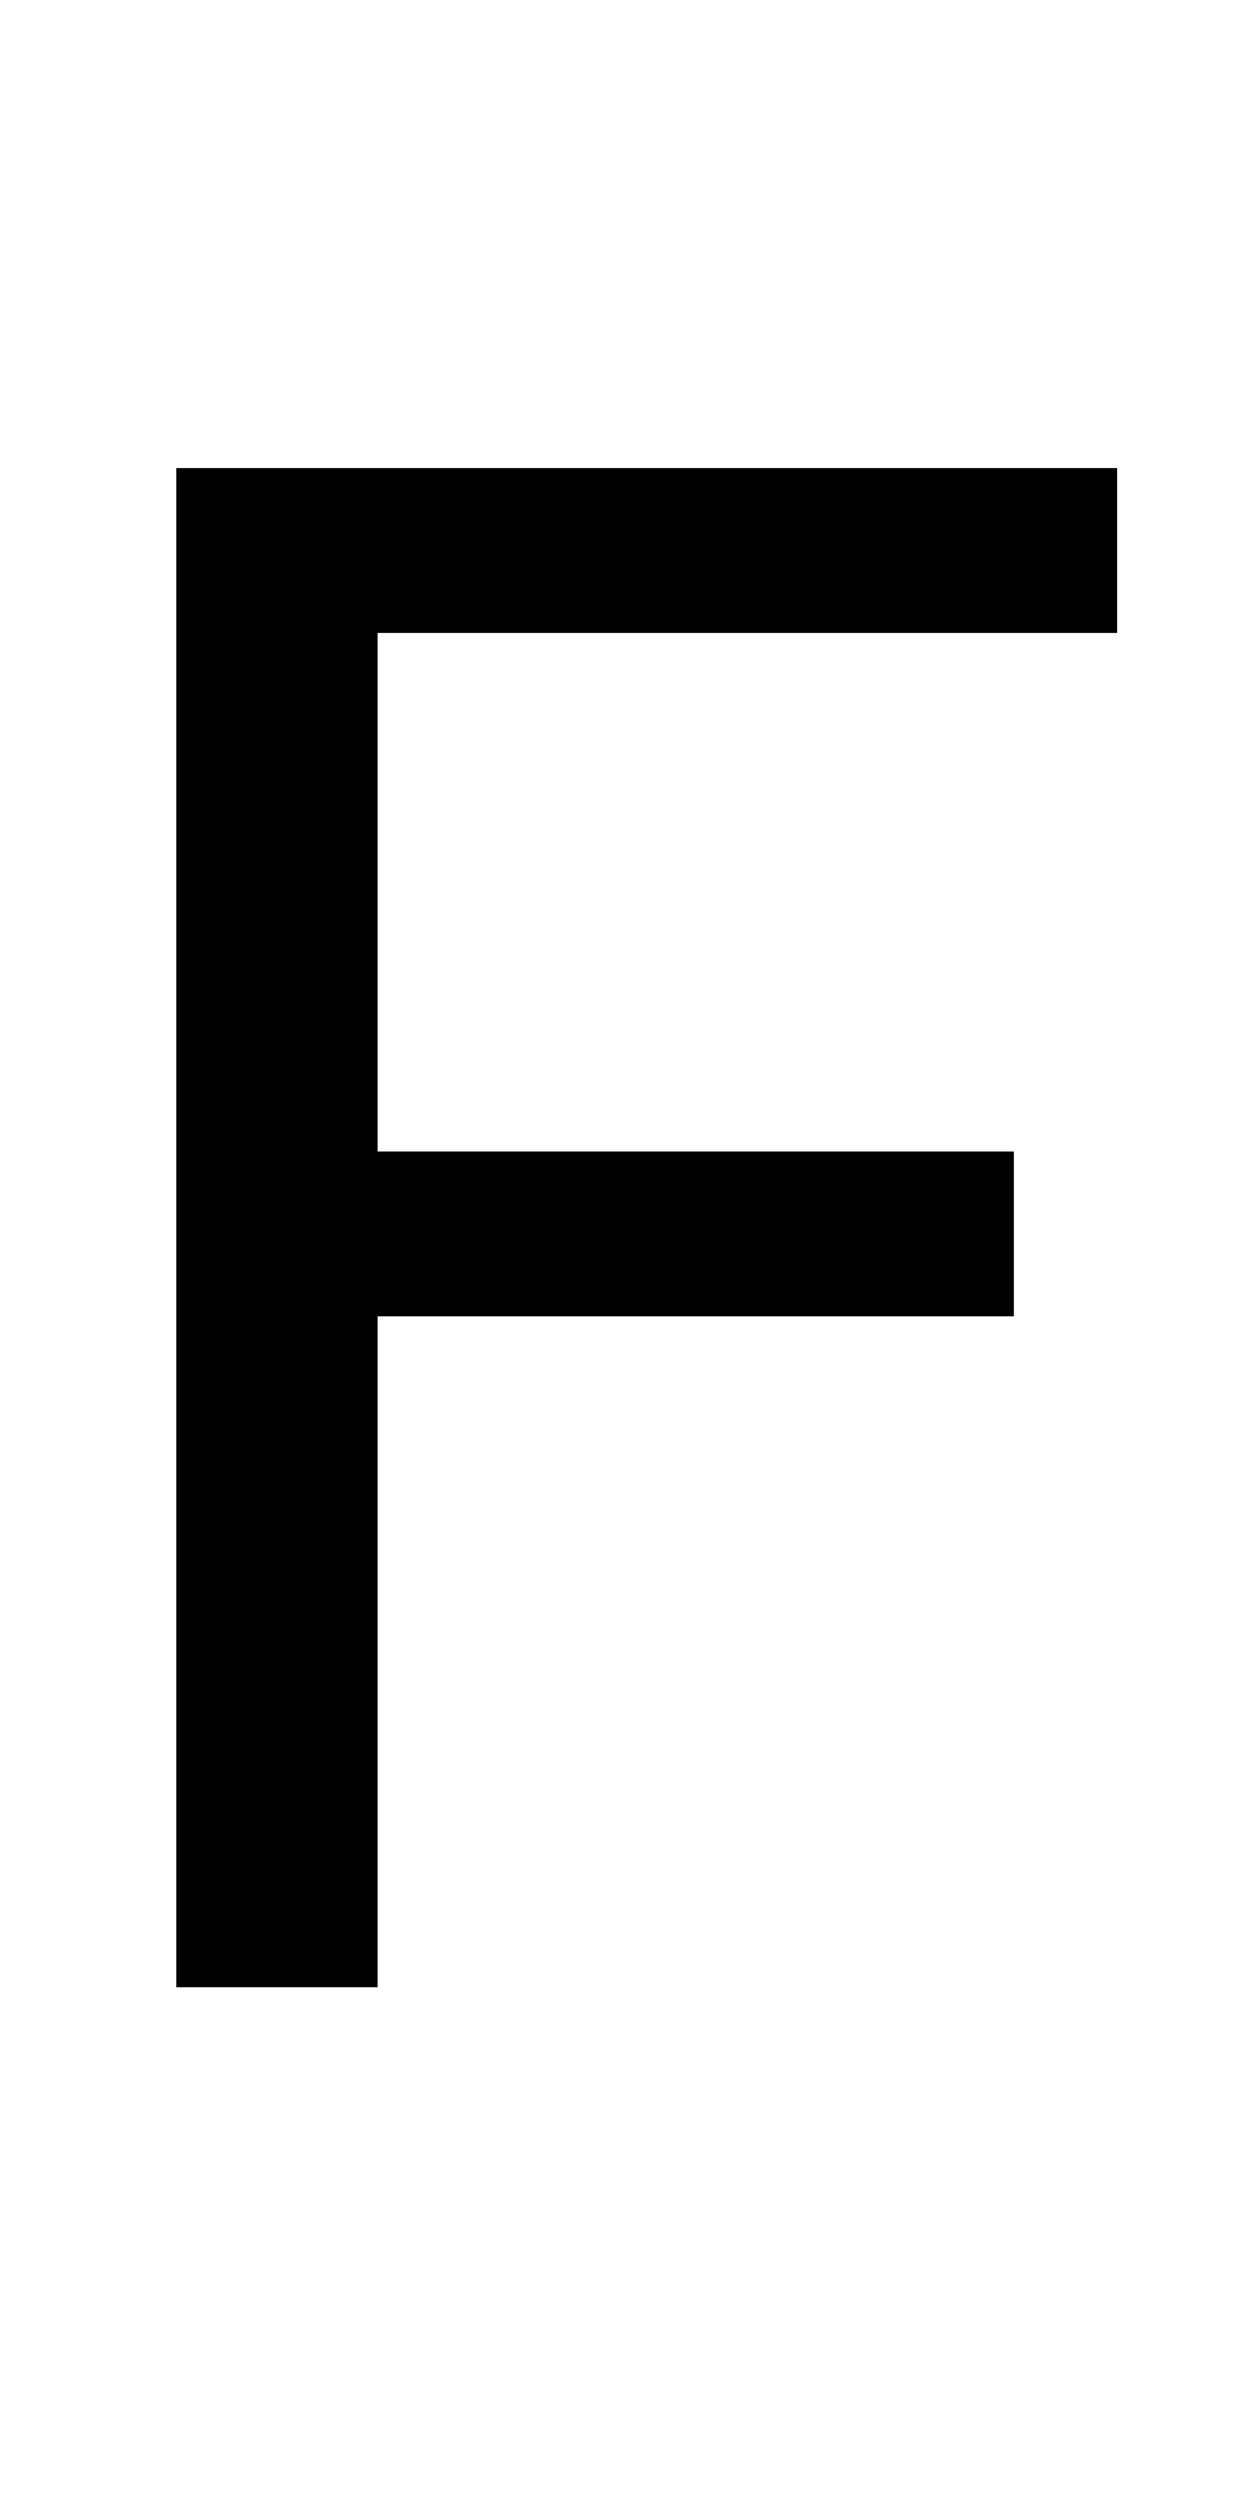 <svg width="58" height="117" viewBox="0 0 58 117" fill="none" xmlns="http://www.w3.org/2000/svg">
<path d="M17.676 21.906V93H8.252V21.906H17.676ZM47.461 53.889V61.603H15.625V53.889H47.461ZM52.295 21.906V29.621H15.625V21.906H52.295Z" fill="black"/>
</svg>
